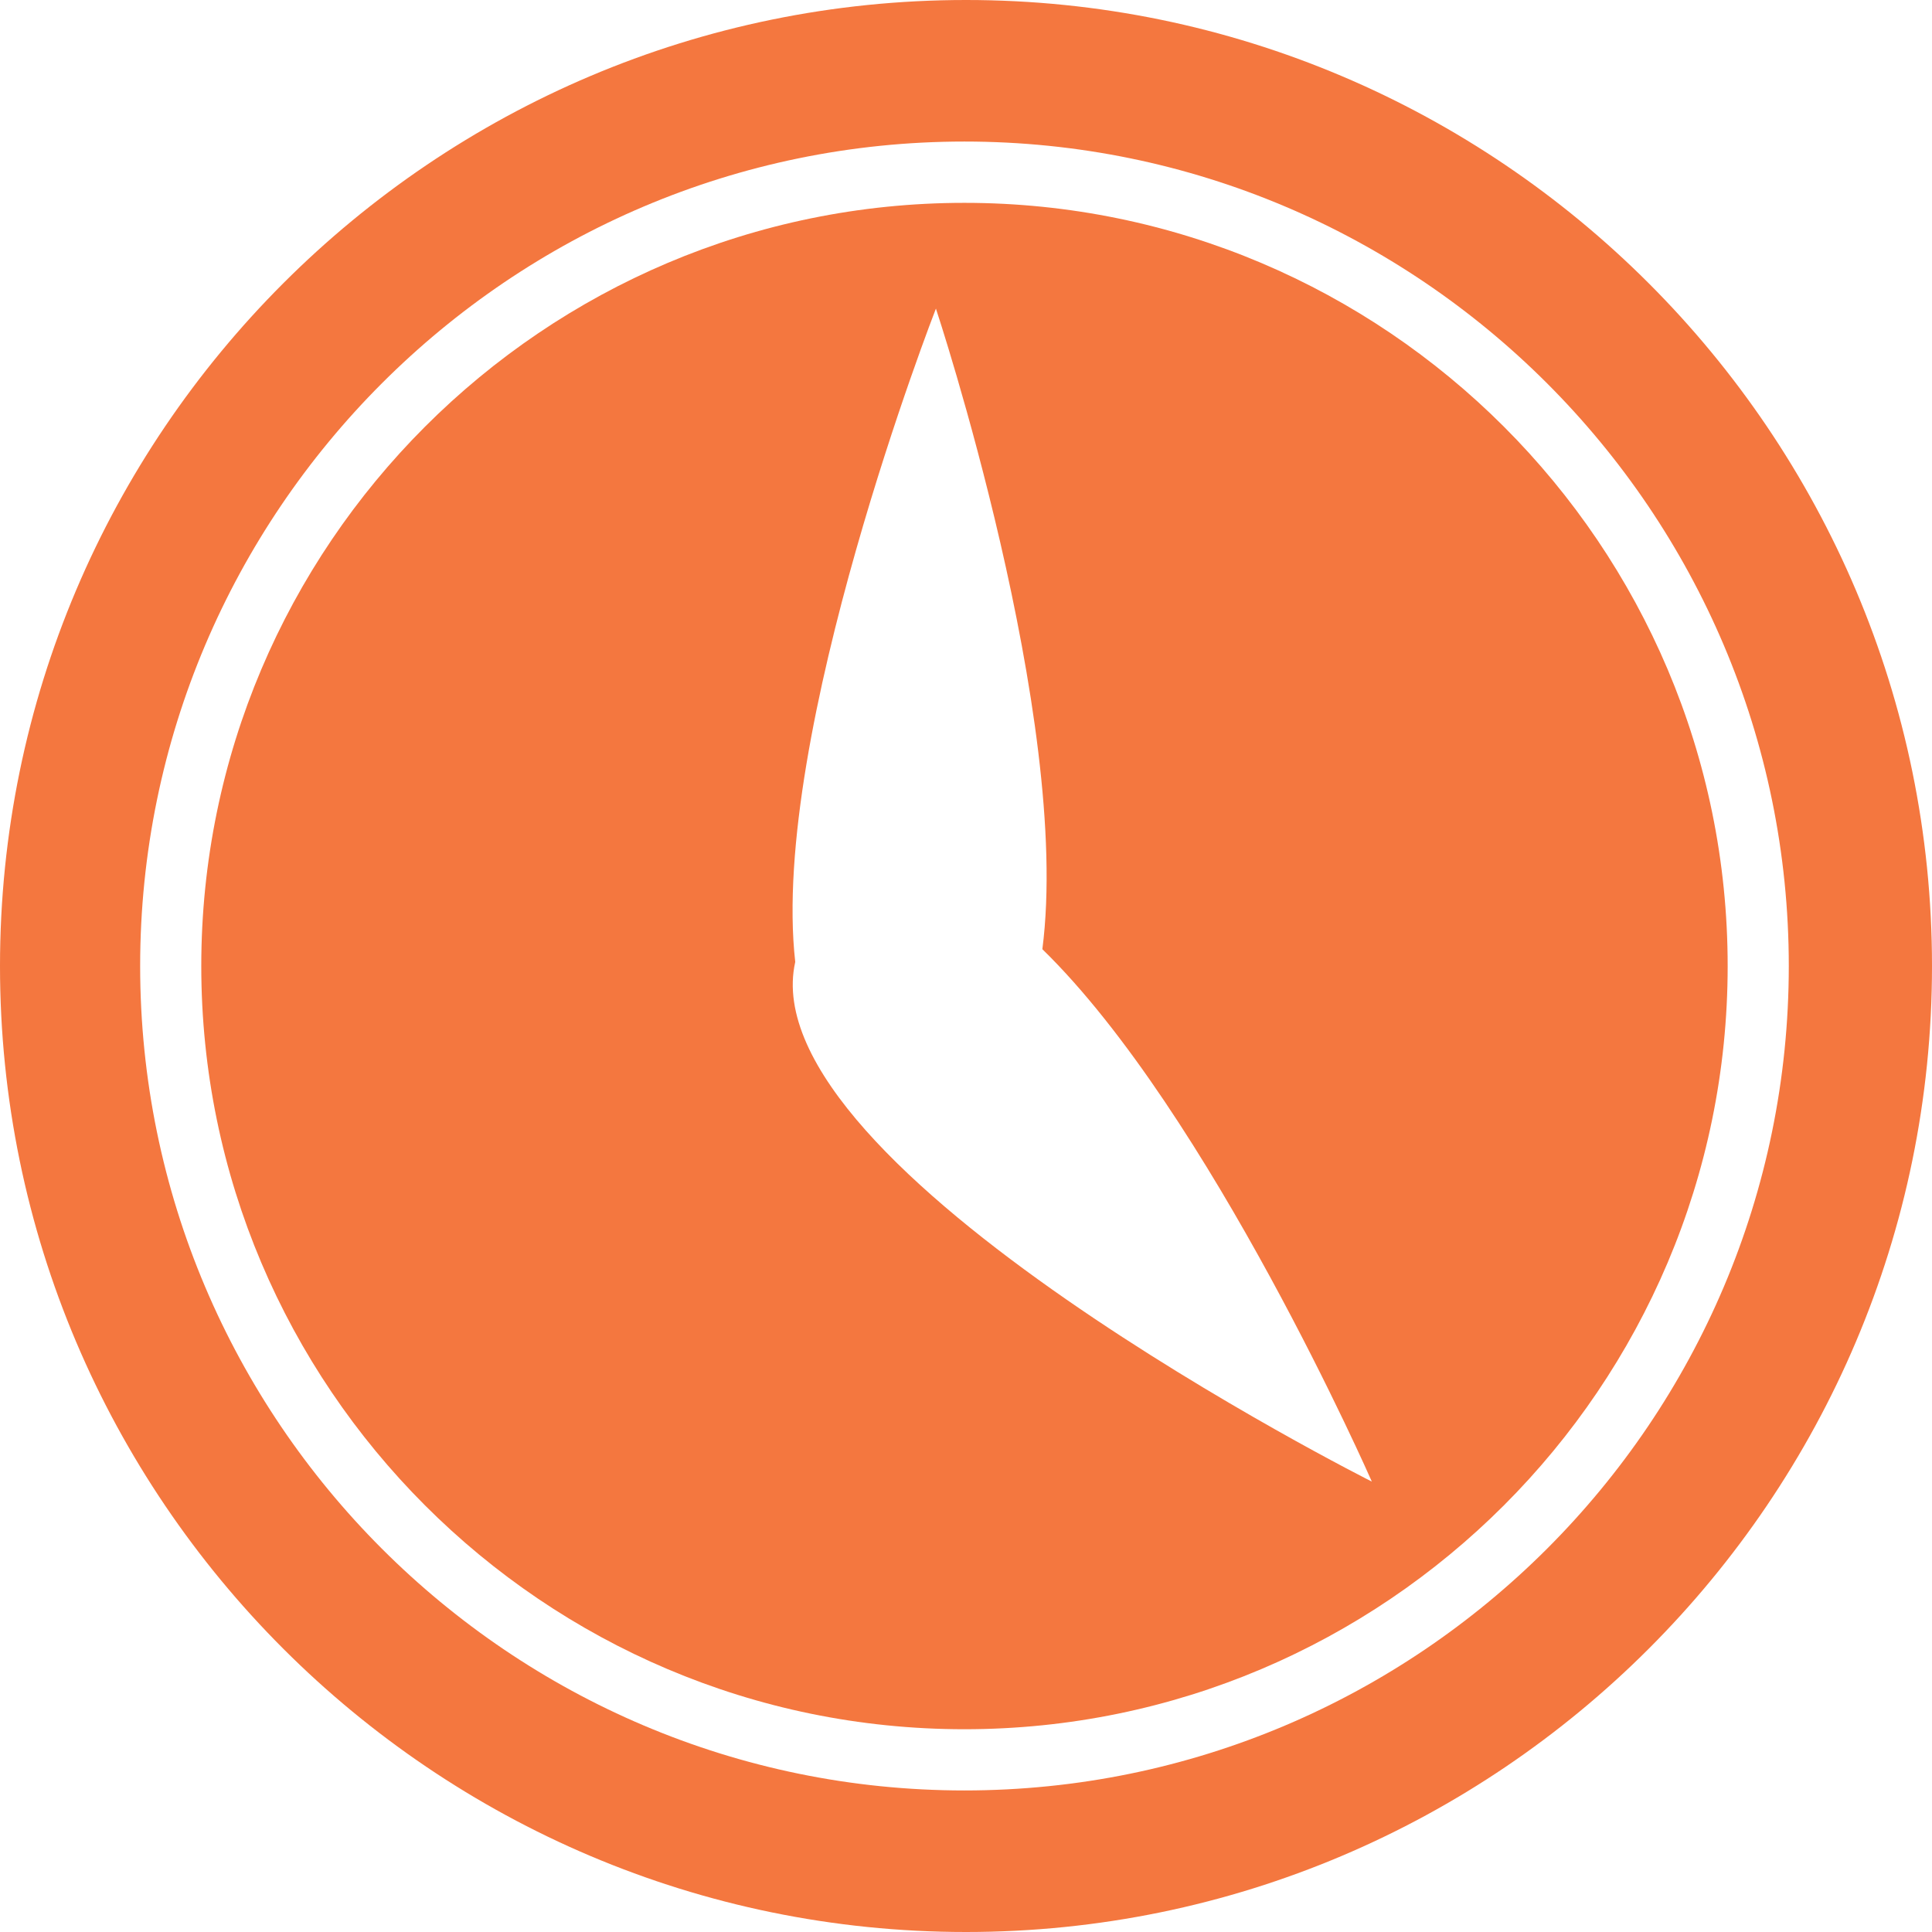 <?xml version="1.0" encoding="utf-8"?>
<!-- Generator: Adobe Illustrator 14.0.0, SVG Export Plug-In . SVG Version: 6.00 Build 43363)  -->
<!DOCTYPE svg PUBLIC "-//W3C//DTD SVG 1.1//EN" "http://www.w3.org/Graphics/SVG/1.1/DTD/svg11.dtd">
<svg version="1.1" id="Isolation_Mode" xmlns="http://www.w3.org/2000/svg" xmlns:xlink="http://www.w3.org/1999/xlink" x="0px"
	 y="0px" width="22.125px" height="22.125px" viewBox="0 0 22.125 22.125" enable-background="new 0 0 22.125 22.125"
	 xml:space="preserve">
<path fill="#F4773F" d="M11.044,2.323c-4.819,0-8.739,3.922-8.739,8.74c0,4.818,3.92,8.74,8.739,8.74c4.82,0,8.741-3.922,8.741-8.74
	C19.786,6.245,15.864,2.323,11.044,2.323 M9.107,11.016c-0.293-2.598,1.611-7.482,1.611-7.482s1.56,4.703,1.219,7.336
	c1.919,1.871,3.773,6.097,3.773,6.097S8.574,13.383,9.107,11.016"/>
<path fill="#F4773F" d="M11.063,0C4.963,0,0,4.963,0,11.063c0,6.099,4.963,11.062,11.063,11.062c6.099,0,11.062-4.963,11.062-11.062
	C22.125,4.963,17.162,0,11.063,0 M11.044,20.504c-5.204,0-9.439-4.236-9.439-9.441s4.235-9.442,9.439-9.442
	c5.207,0,9.441,4.237,9.441,9.442S16.251,20.504,11.044,20.504"/>
</svg>
